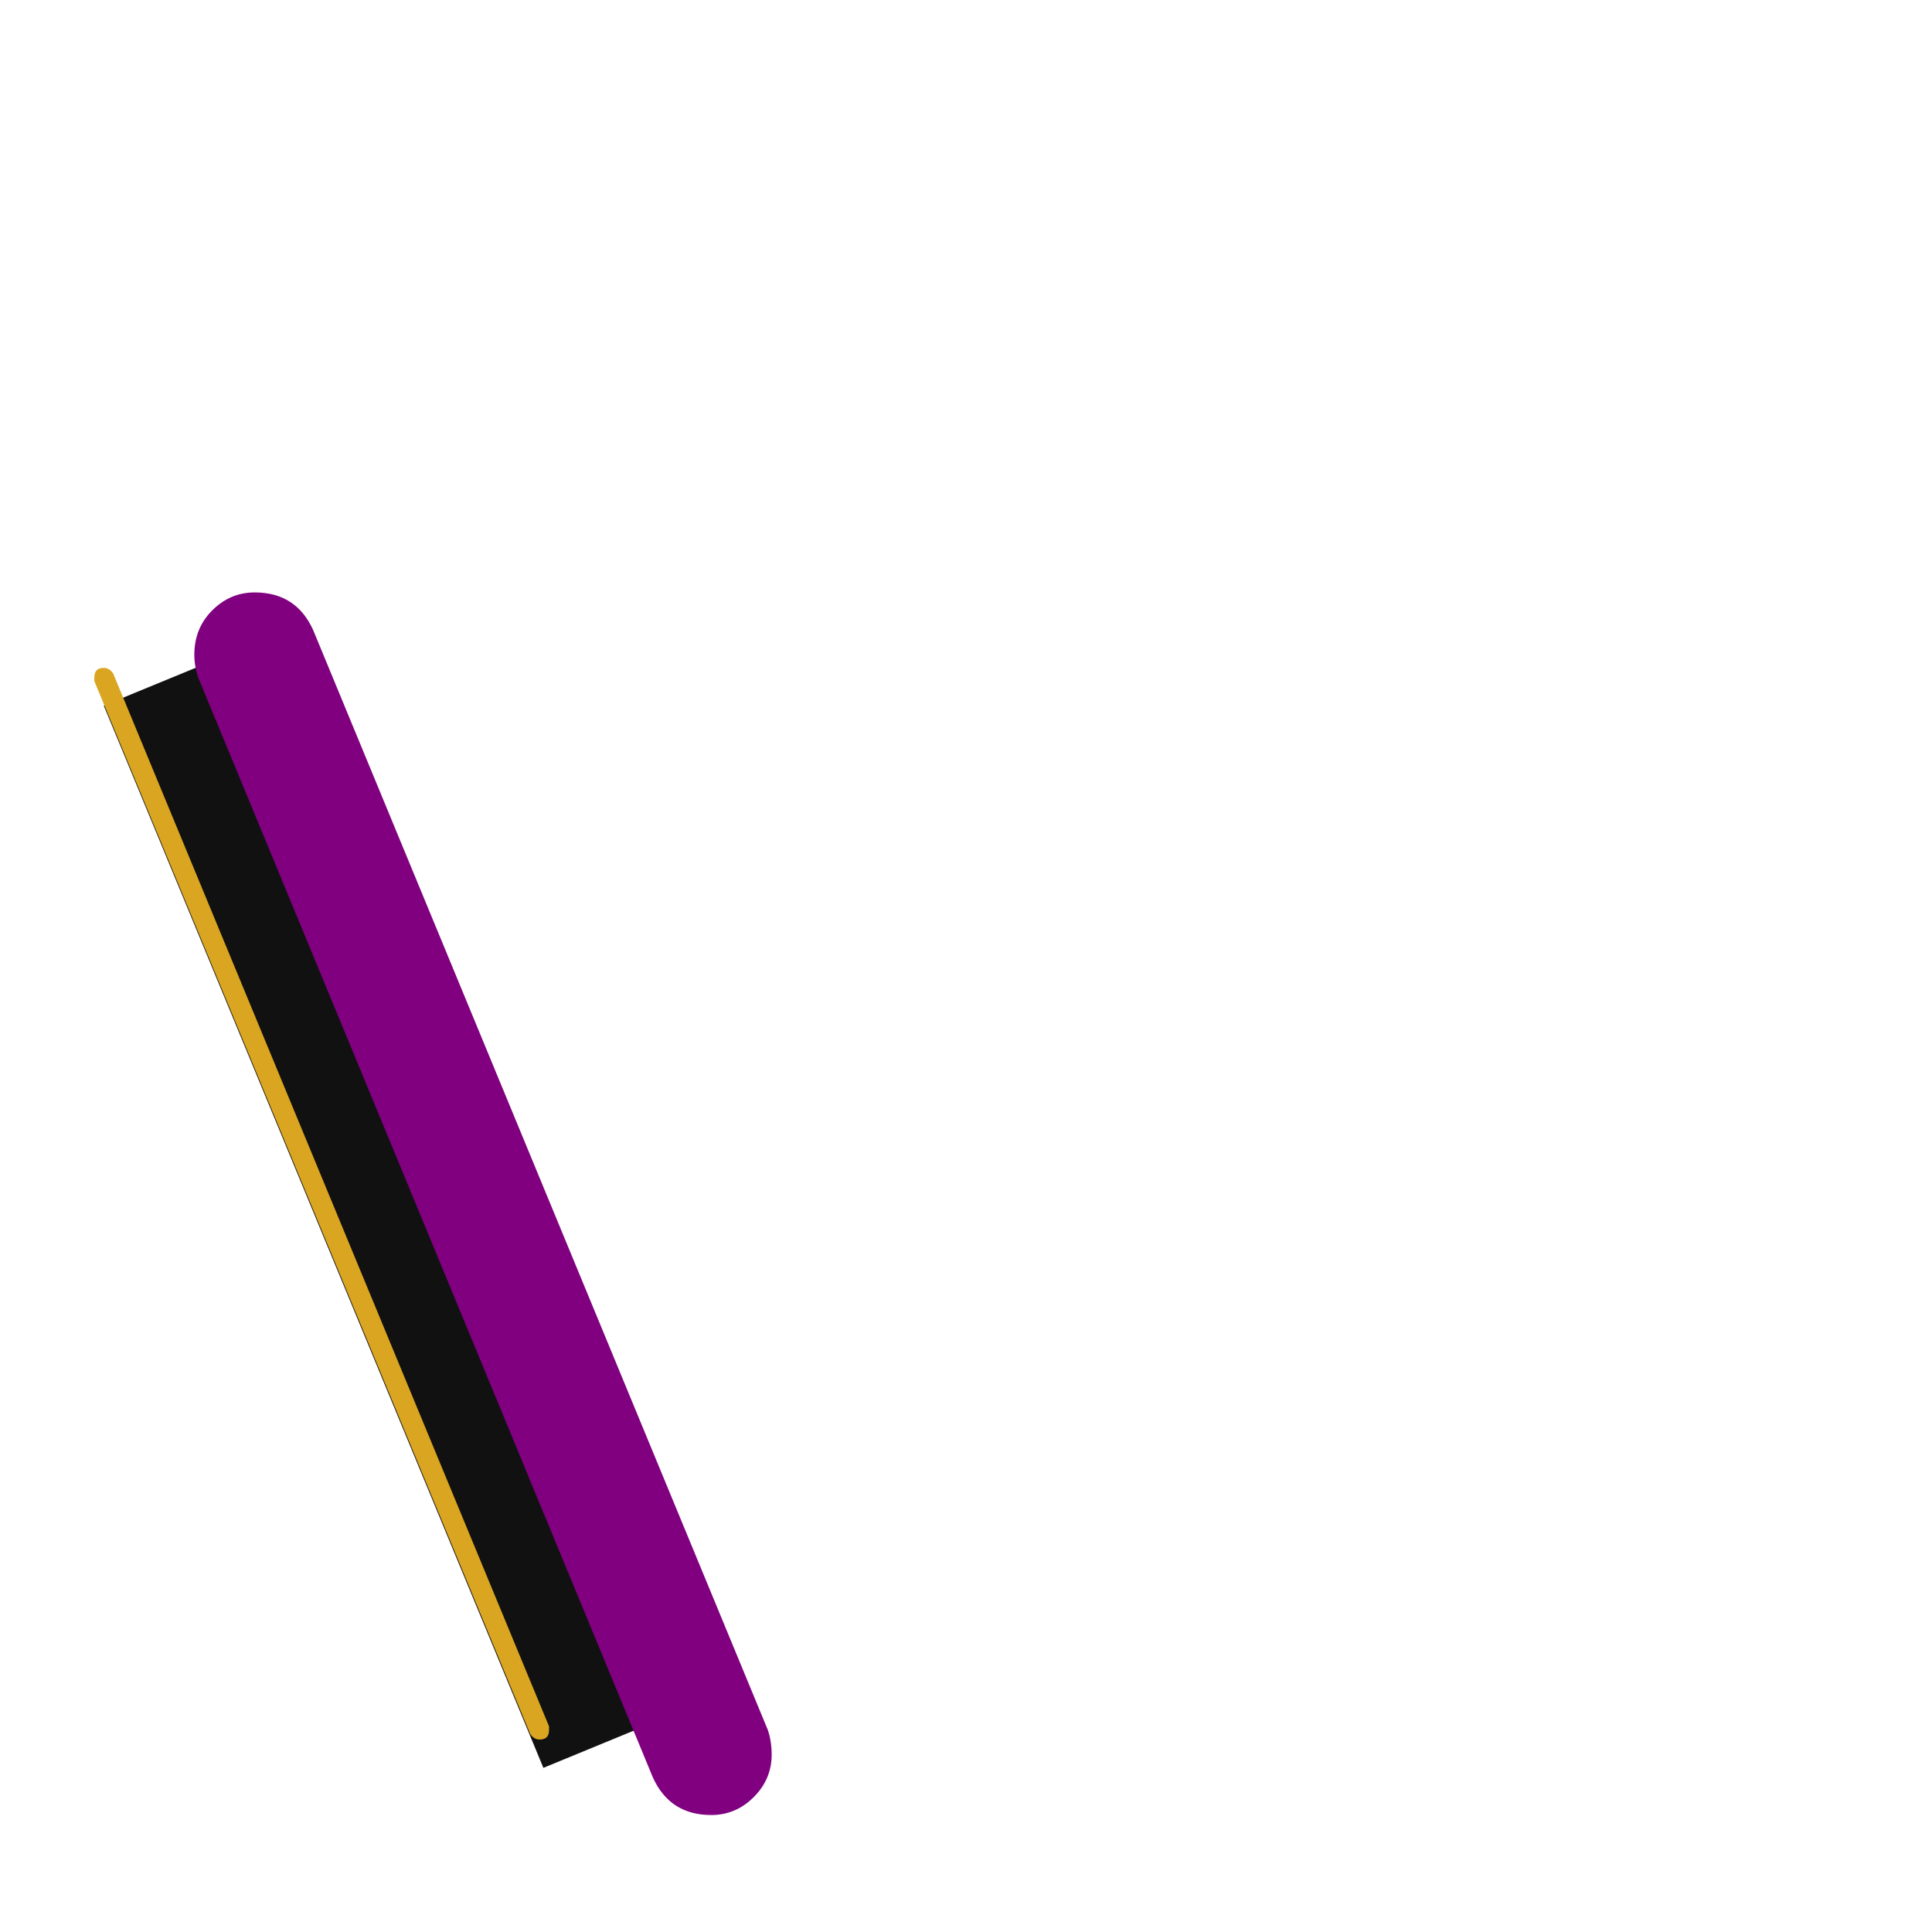 <svg xmlns="http://www.w3.org/2000/svg" viewBox="0 -1024 1024 1024">
	<path fill="#111111" d="M373 -122L288 -87L55 -650L140 -685Z"/>
	<path fill="#800080" d="M409 -94Q409 -81 399.5 -71.5Q390 -62 377 -62Q355 -62 346 -82L105 -665Q103 -671 103 -677Q103 -691 112.5 -700.5Q122 -710 135 -710Q157 -710 166 -690L407 -107Q409 -101 409 -94Z"/>
	<path fill="#daa520" d="M291 -107Q291 -102 286 -102Q283 -102 281 -105L50 -663Q50 -664 50 -665Q50 -670 55 -670Q58 -670 60 -667L291 -109Q291 -108 291 -107Z"/>
</svg>
